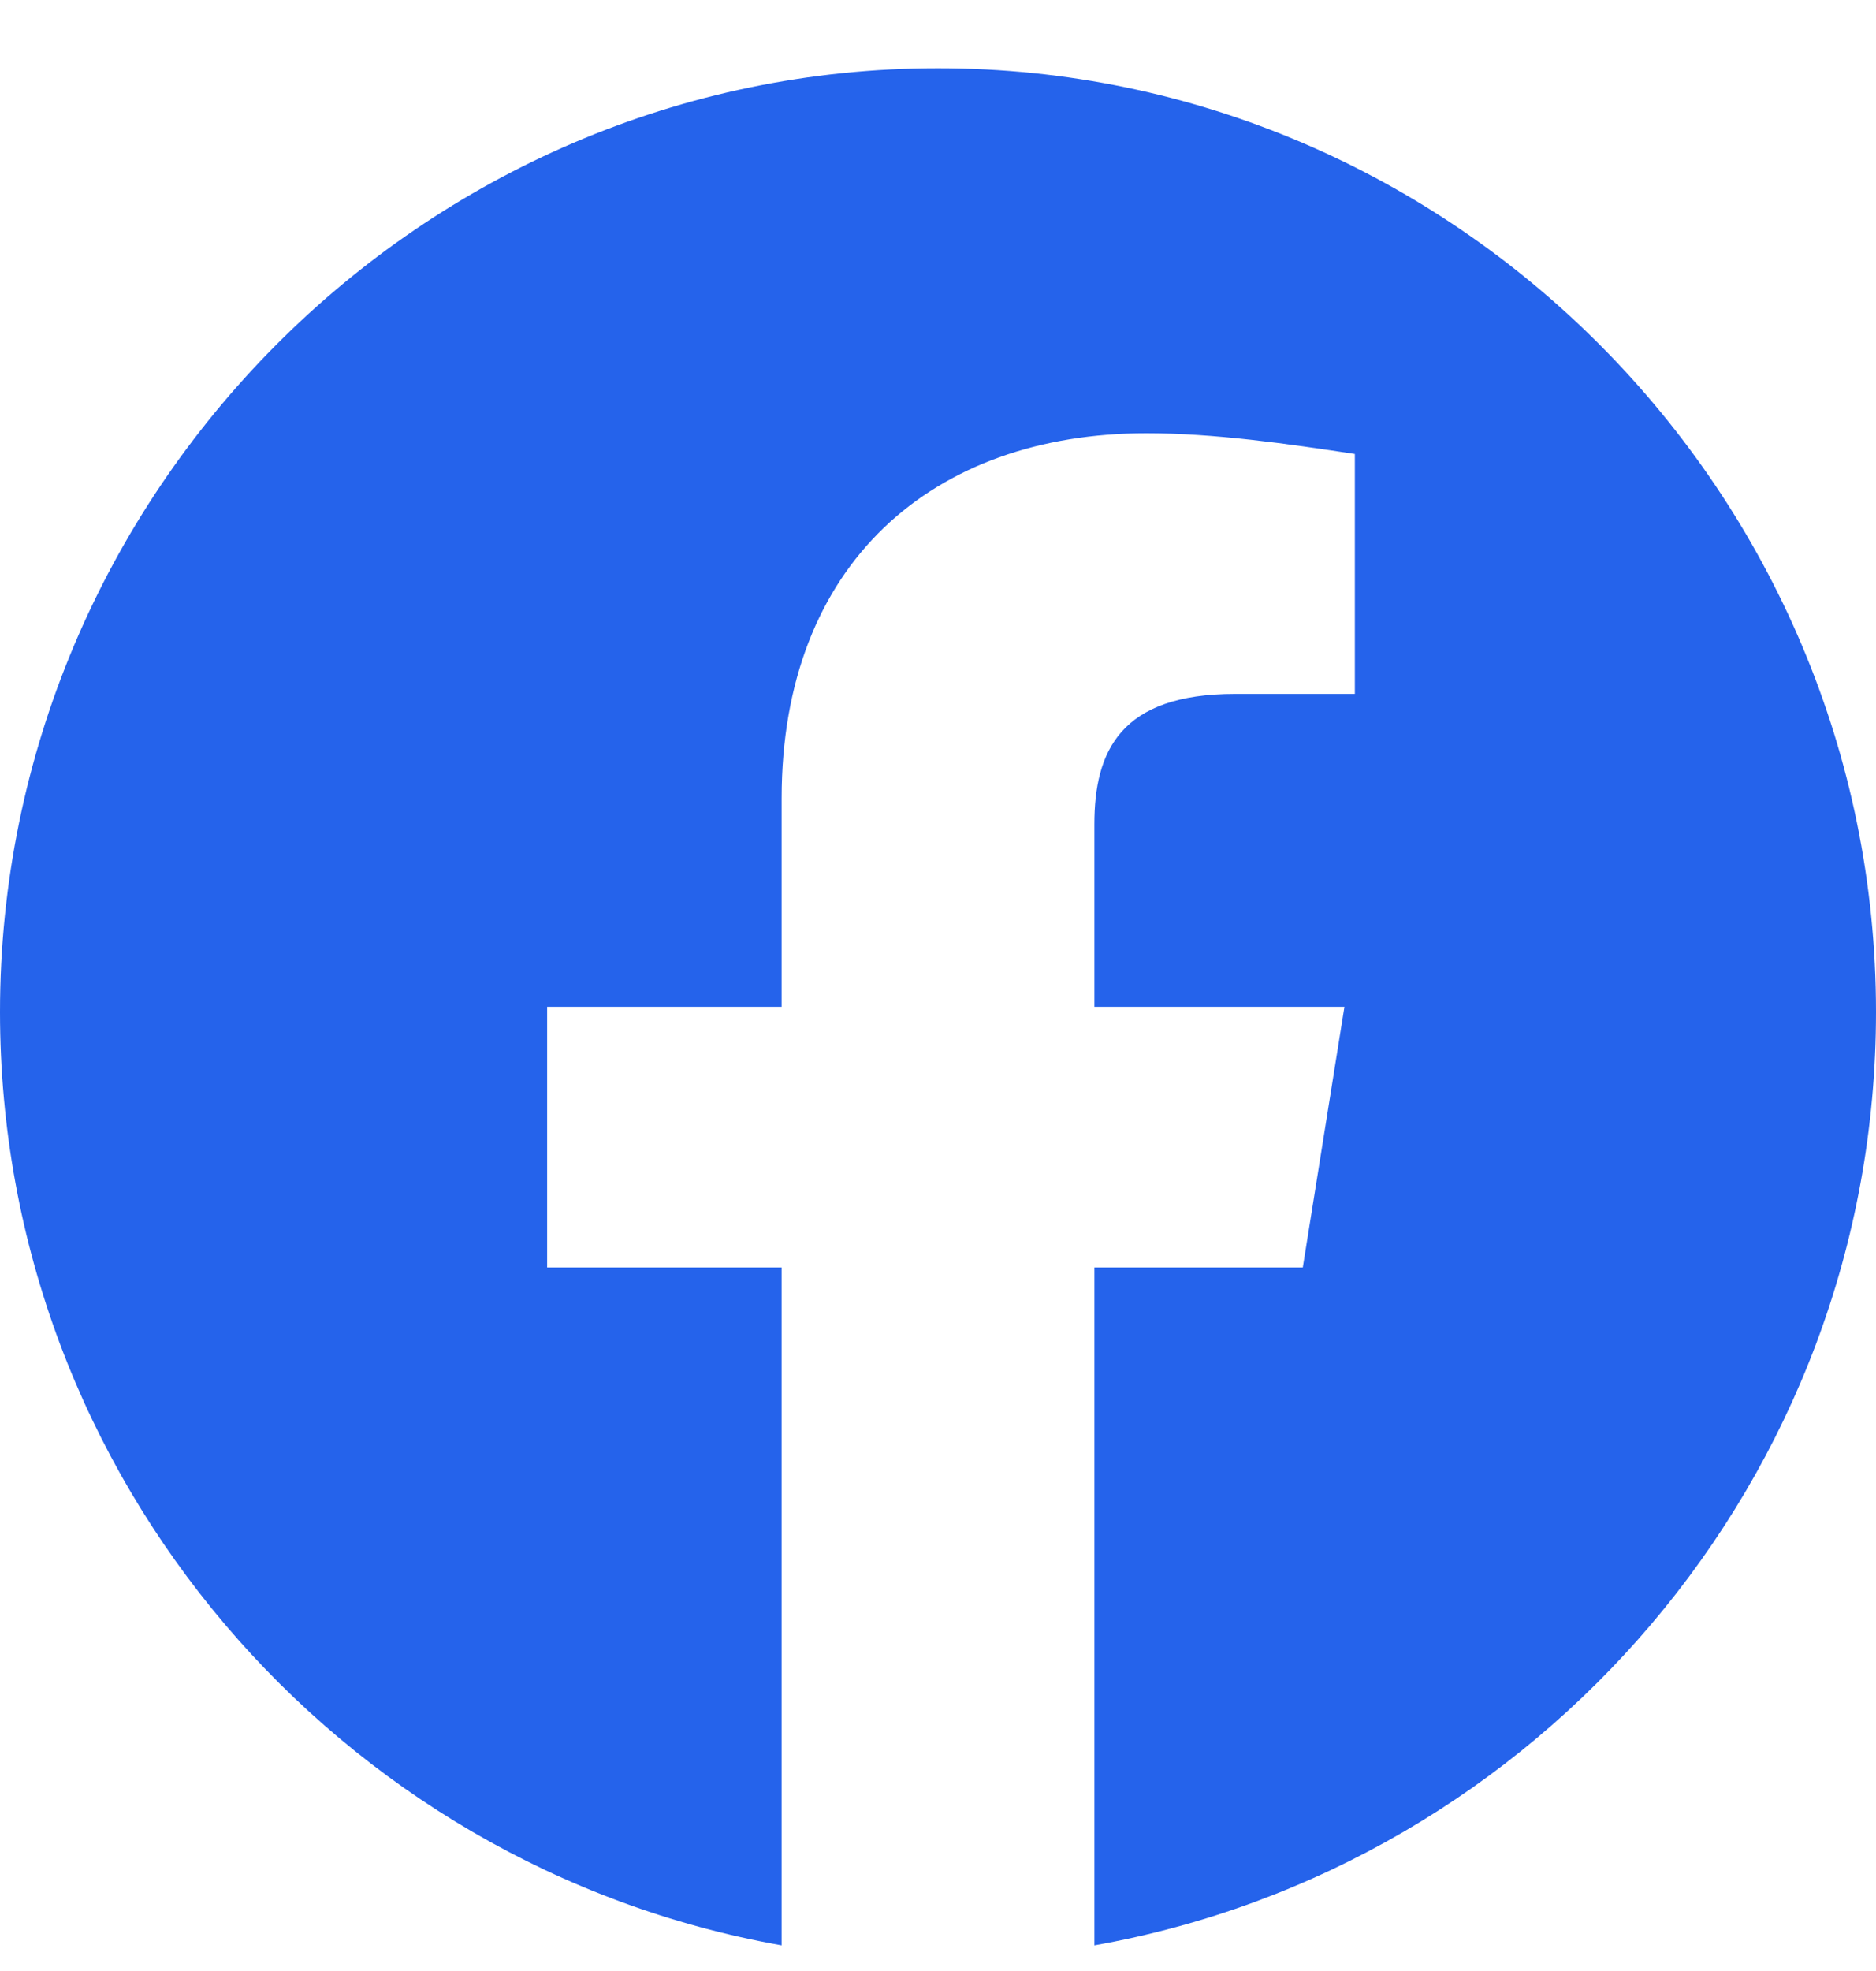 <svg width="20" height="21" viewBox="0 0 20 21" fill="none" xmlns="http://www.w3.org/2000/svg">
<path fill-rule="evenodd" clip-rule="evenodd" d="M0 10.782C0 15.754 3.611 19.888 8.333 20.727V13.504H5.833V10.727H8.333V8.504C8.333 6.004 9.944 4.616 12.223 4.616C12.944 4.616 13.723 4.727 14.444 4.837V7.393H13.167C11.944 7.393 11.667 8.004 11.667 8.782V10.727H14.333L13.889 13.504H11.667V20.727C16.389 19.888 20 15.755 20 10.782C20 5.252 15.5 0.727 10 0.727C4.5 0.727 0 5.252 0 10.782Z" fill="#2563EB"/>
</svg>
